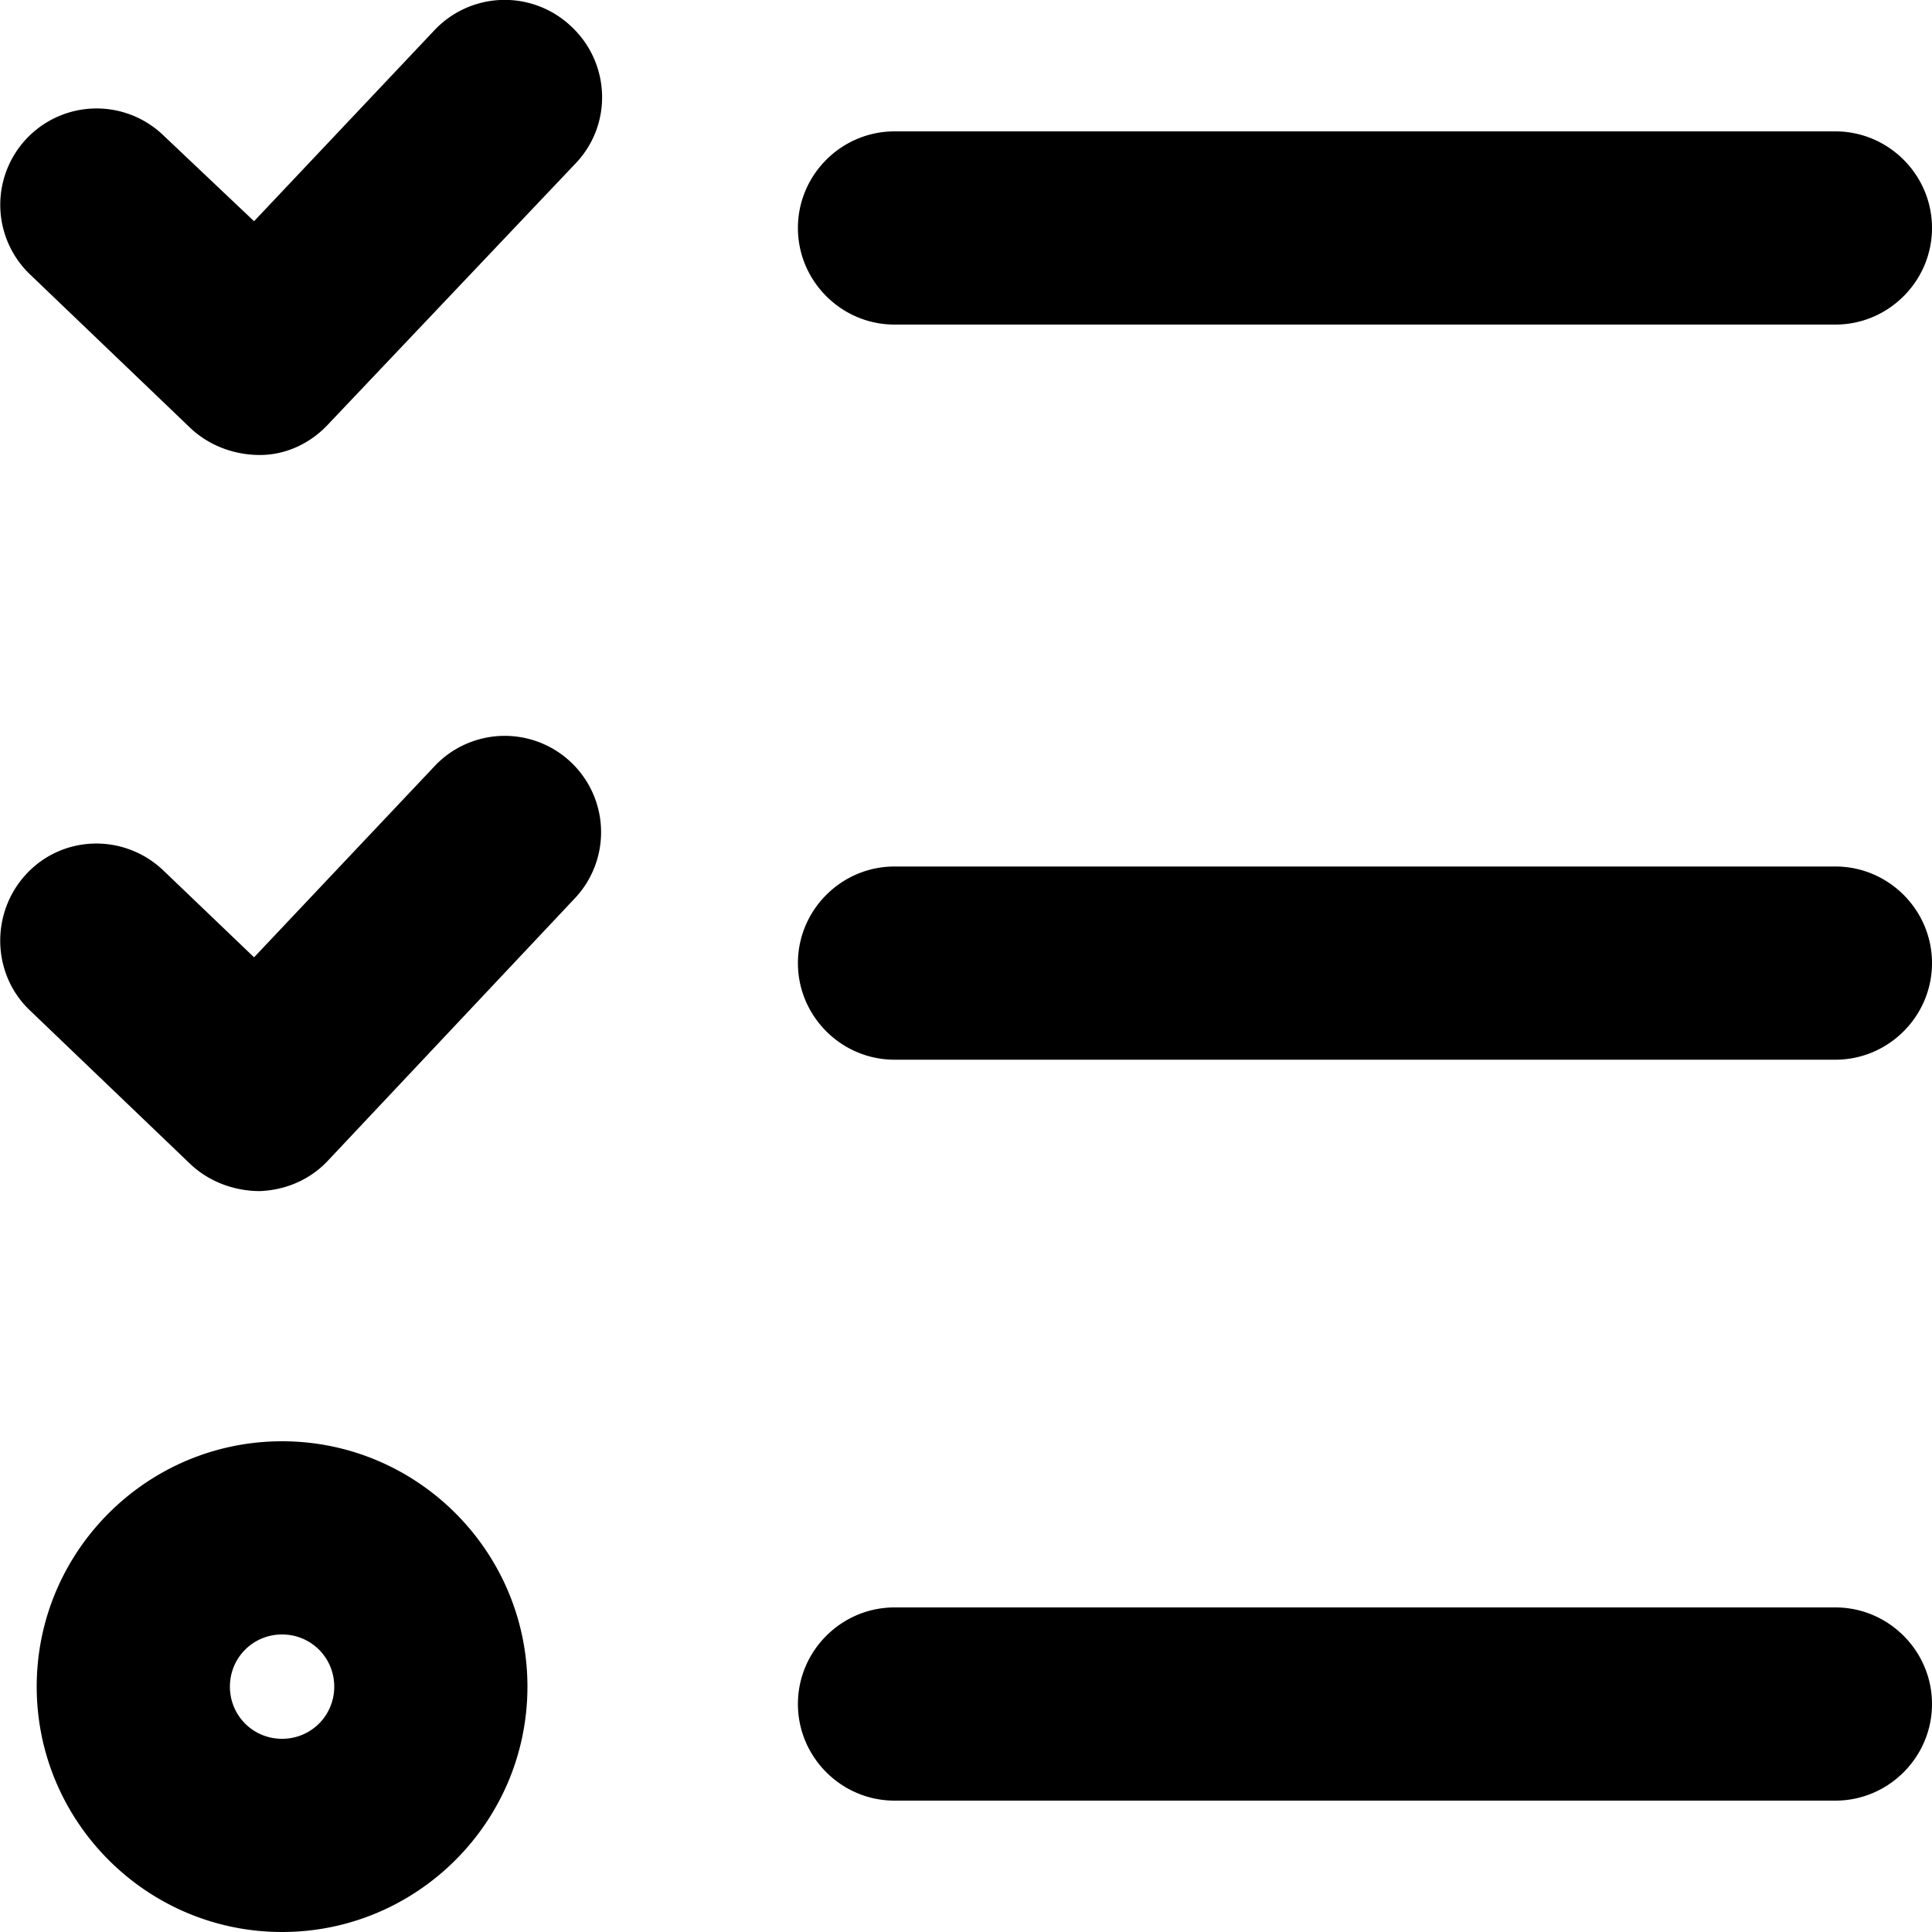 <svg viewBox="0 0 20 20"><path d="M.31 2.84l1.66 1.59c.19.18.45.28.72.28s.52-.12.7-.31l2.57-2.71c.38-.4.36-1.03-.04-1.41A1 1 0 0 0 4.5.31L2.63 2.29l-.94-.89A.996.996 0 1 0 .31 2.84zM19 1.36H9.26c-.55 0-1 .45-1 1s.45 1 1 1H19c.55 0 1-.45 1-1s-.45-1-1-1zM.31 10.46l1.66 1.59c.19.18.45.28.72.28.27-.01.52-.12.7-.31L5.95 9.3A.997.997 0 1 0 4.5 7.93L2.63 9.91l-.94-.9c-.4-.38-1.03-.37-1.41.03s-.37 1.04.03 1.42zM19 8.97H9.26c-.55 0-1 .45-1 1s.45 1 1 1H19c.55 0 1-.45 1-1s-.45-1-1-1zm0 7.67H9.26c-.55 0-1 .45-1 1s.45 1 1 1H19c.55 0 1-.45 1-1s-.45-1-1-1zm-18.62.82c0 1.4 1.14 2.54 2.54 2.54s2.54-1.14 2.54-2.54c0-1.4-1.14-2.54-2.54-2.54-1.4 0-2.54 1.14-2.54 2.54zm3.08 0c0 .3-.24.54-.54.54s-.54-.24-.54-.54c0-.3.24-.54.54-.54.3 0 .54.24.54.54z"/></svg>